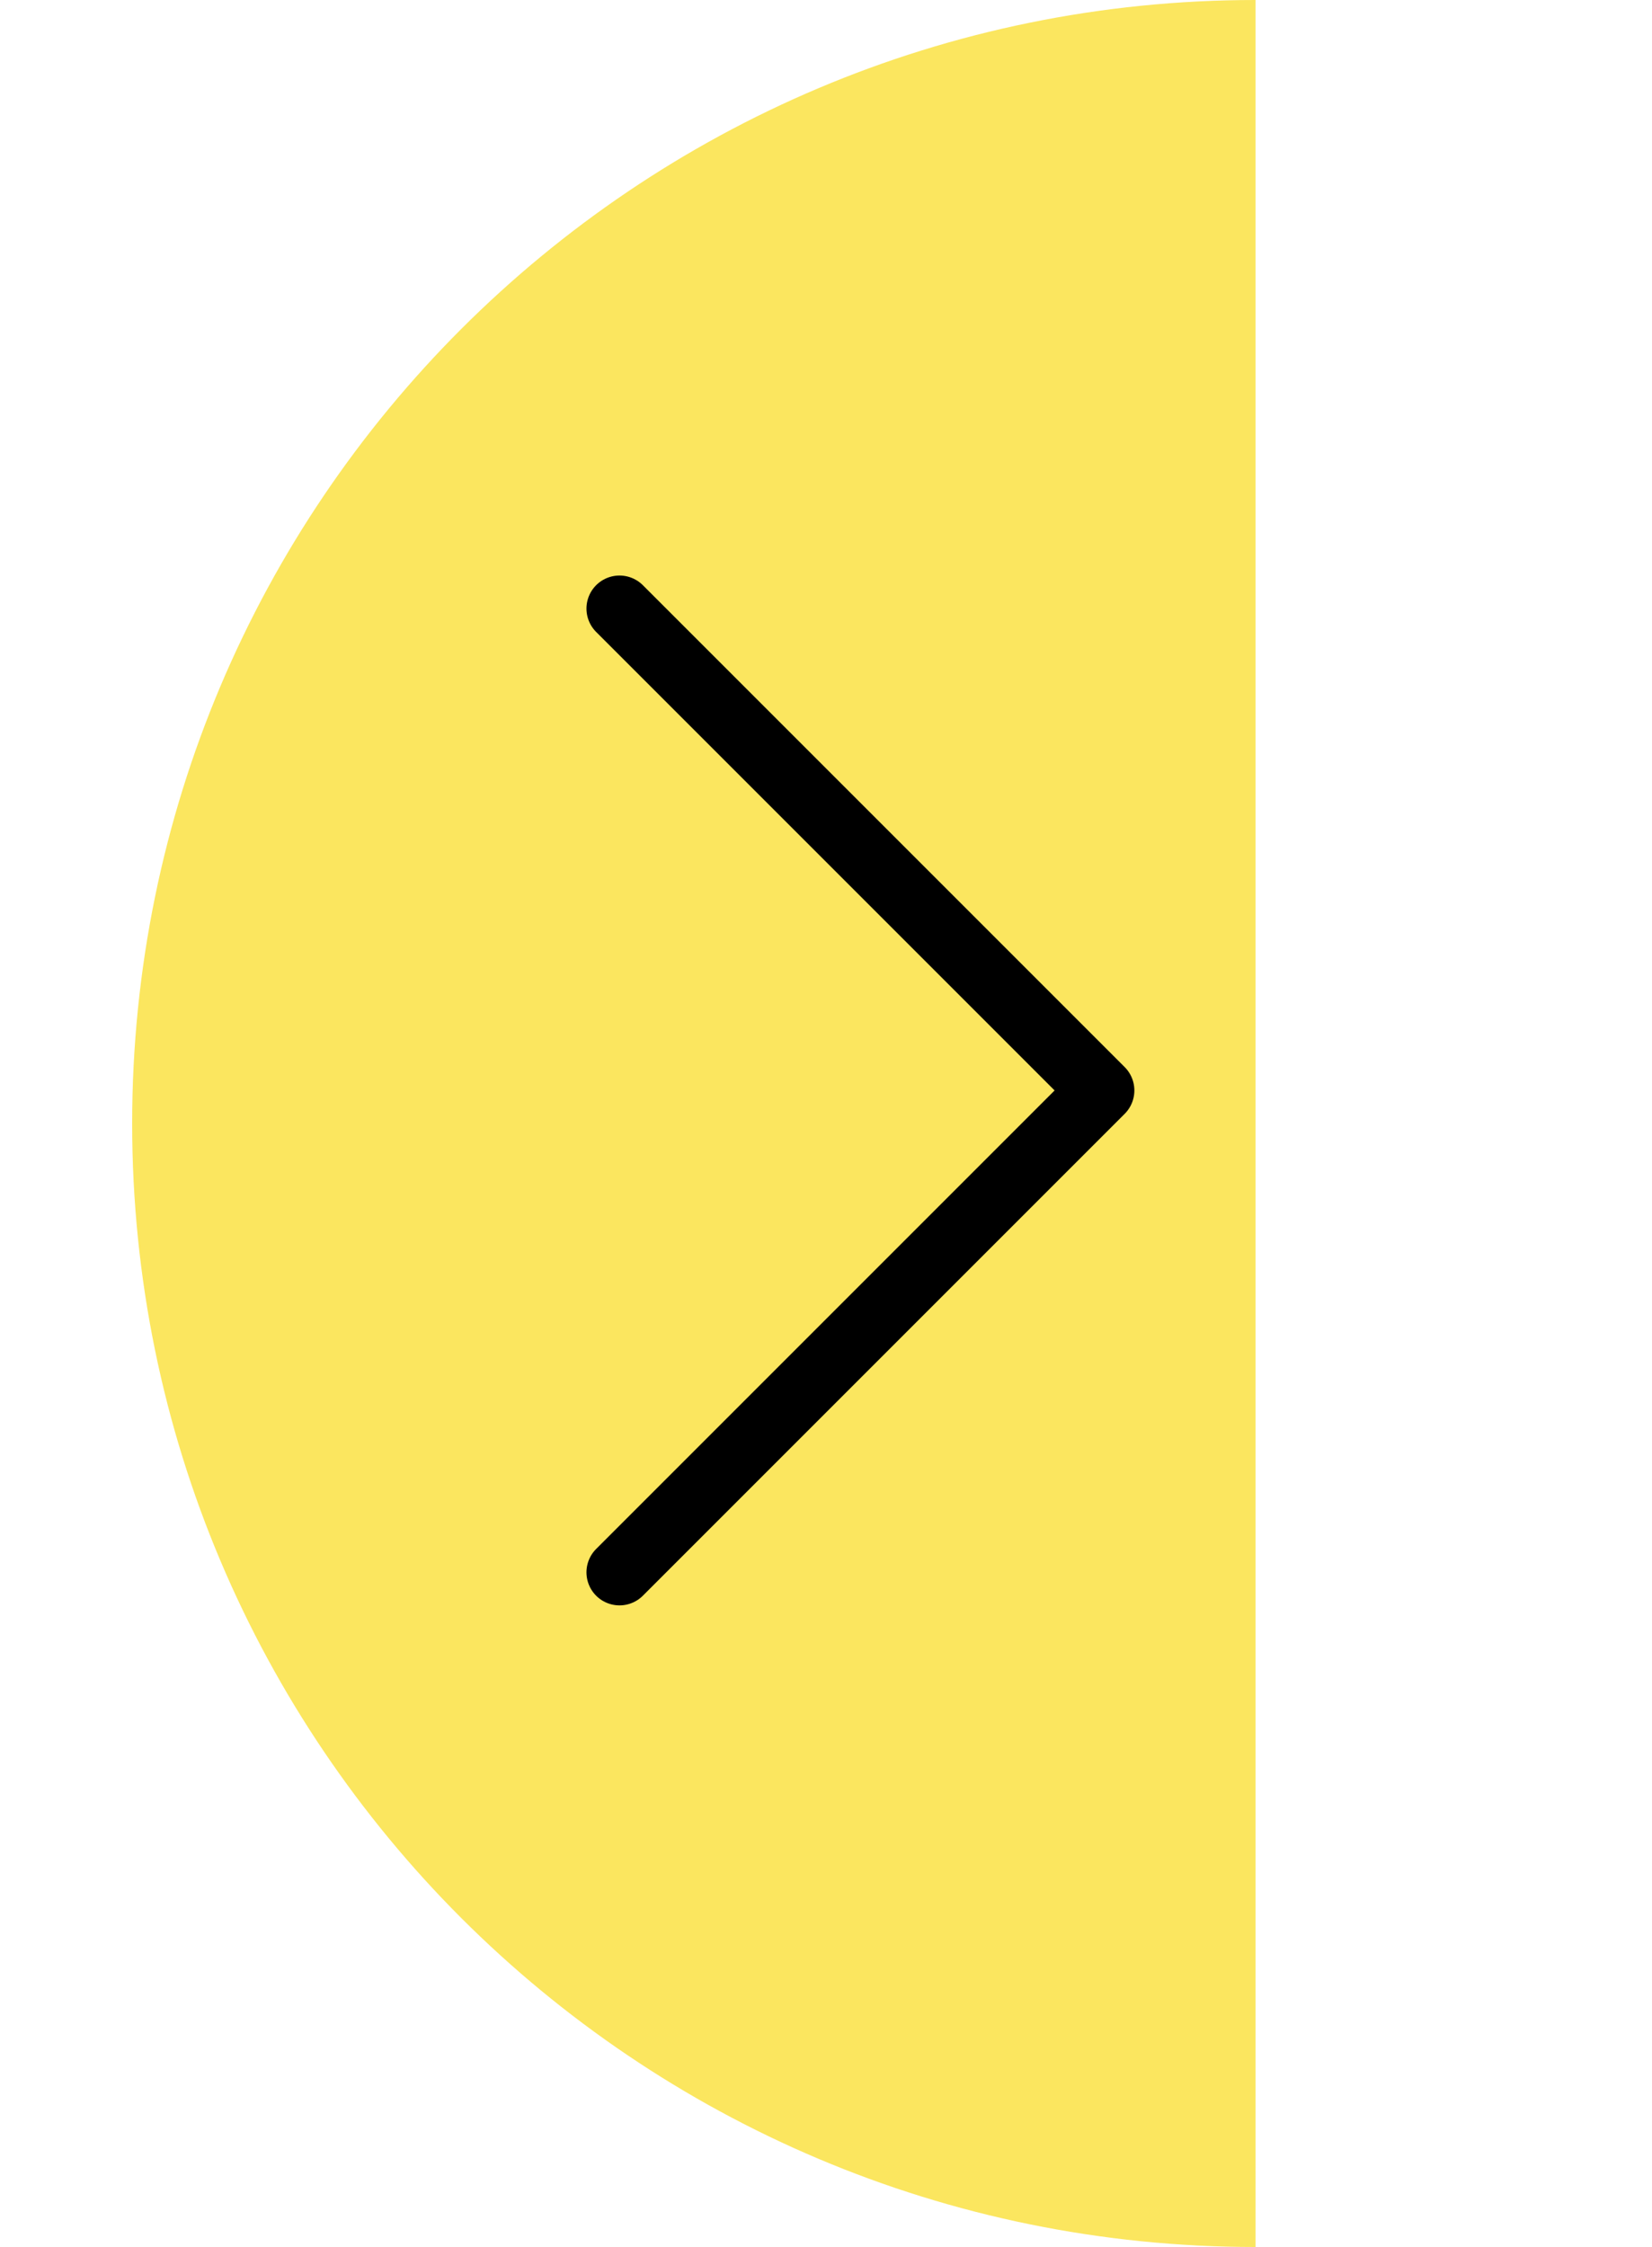 <svg width="50" height="68" viewBox="0 0 50 68" fill="none" xmlns="http://www.w3.org/2000/svg">
<path d="M38 34C38 52.778 38 68 38 68C19.222 68 4 52.778 4 34C4 15.222 19.222 0 38 0C38 0 38 15.222 38 34Z" fill="#FADF38" fill-opacity="0.8"/>
<path d="M18.75 18.417L33.333 33L18.75 47.583" stroke="black" stroke-width="2" stroke-linecap="round" stroke-linejoin="round"/>
</svg>
